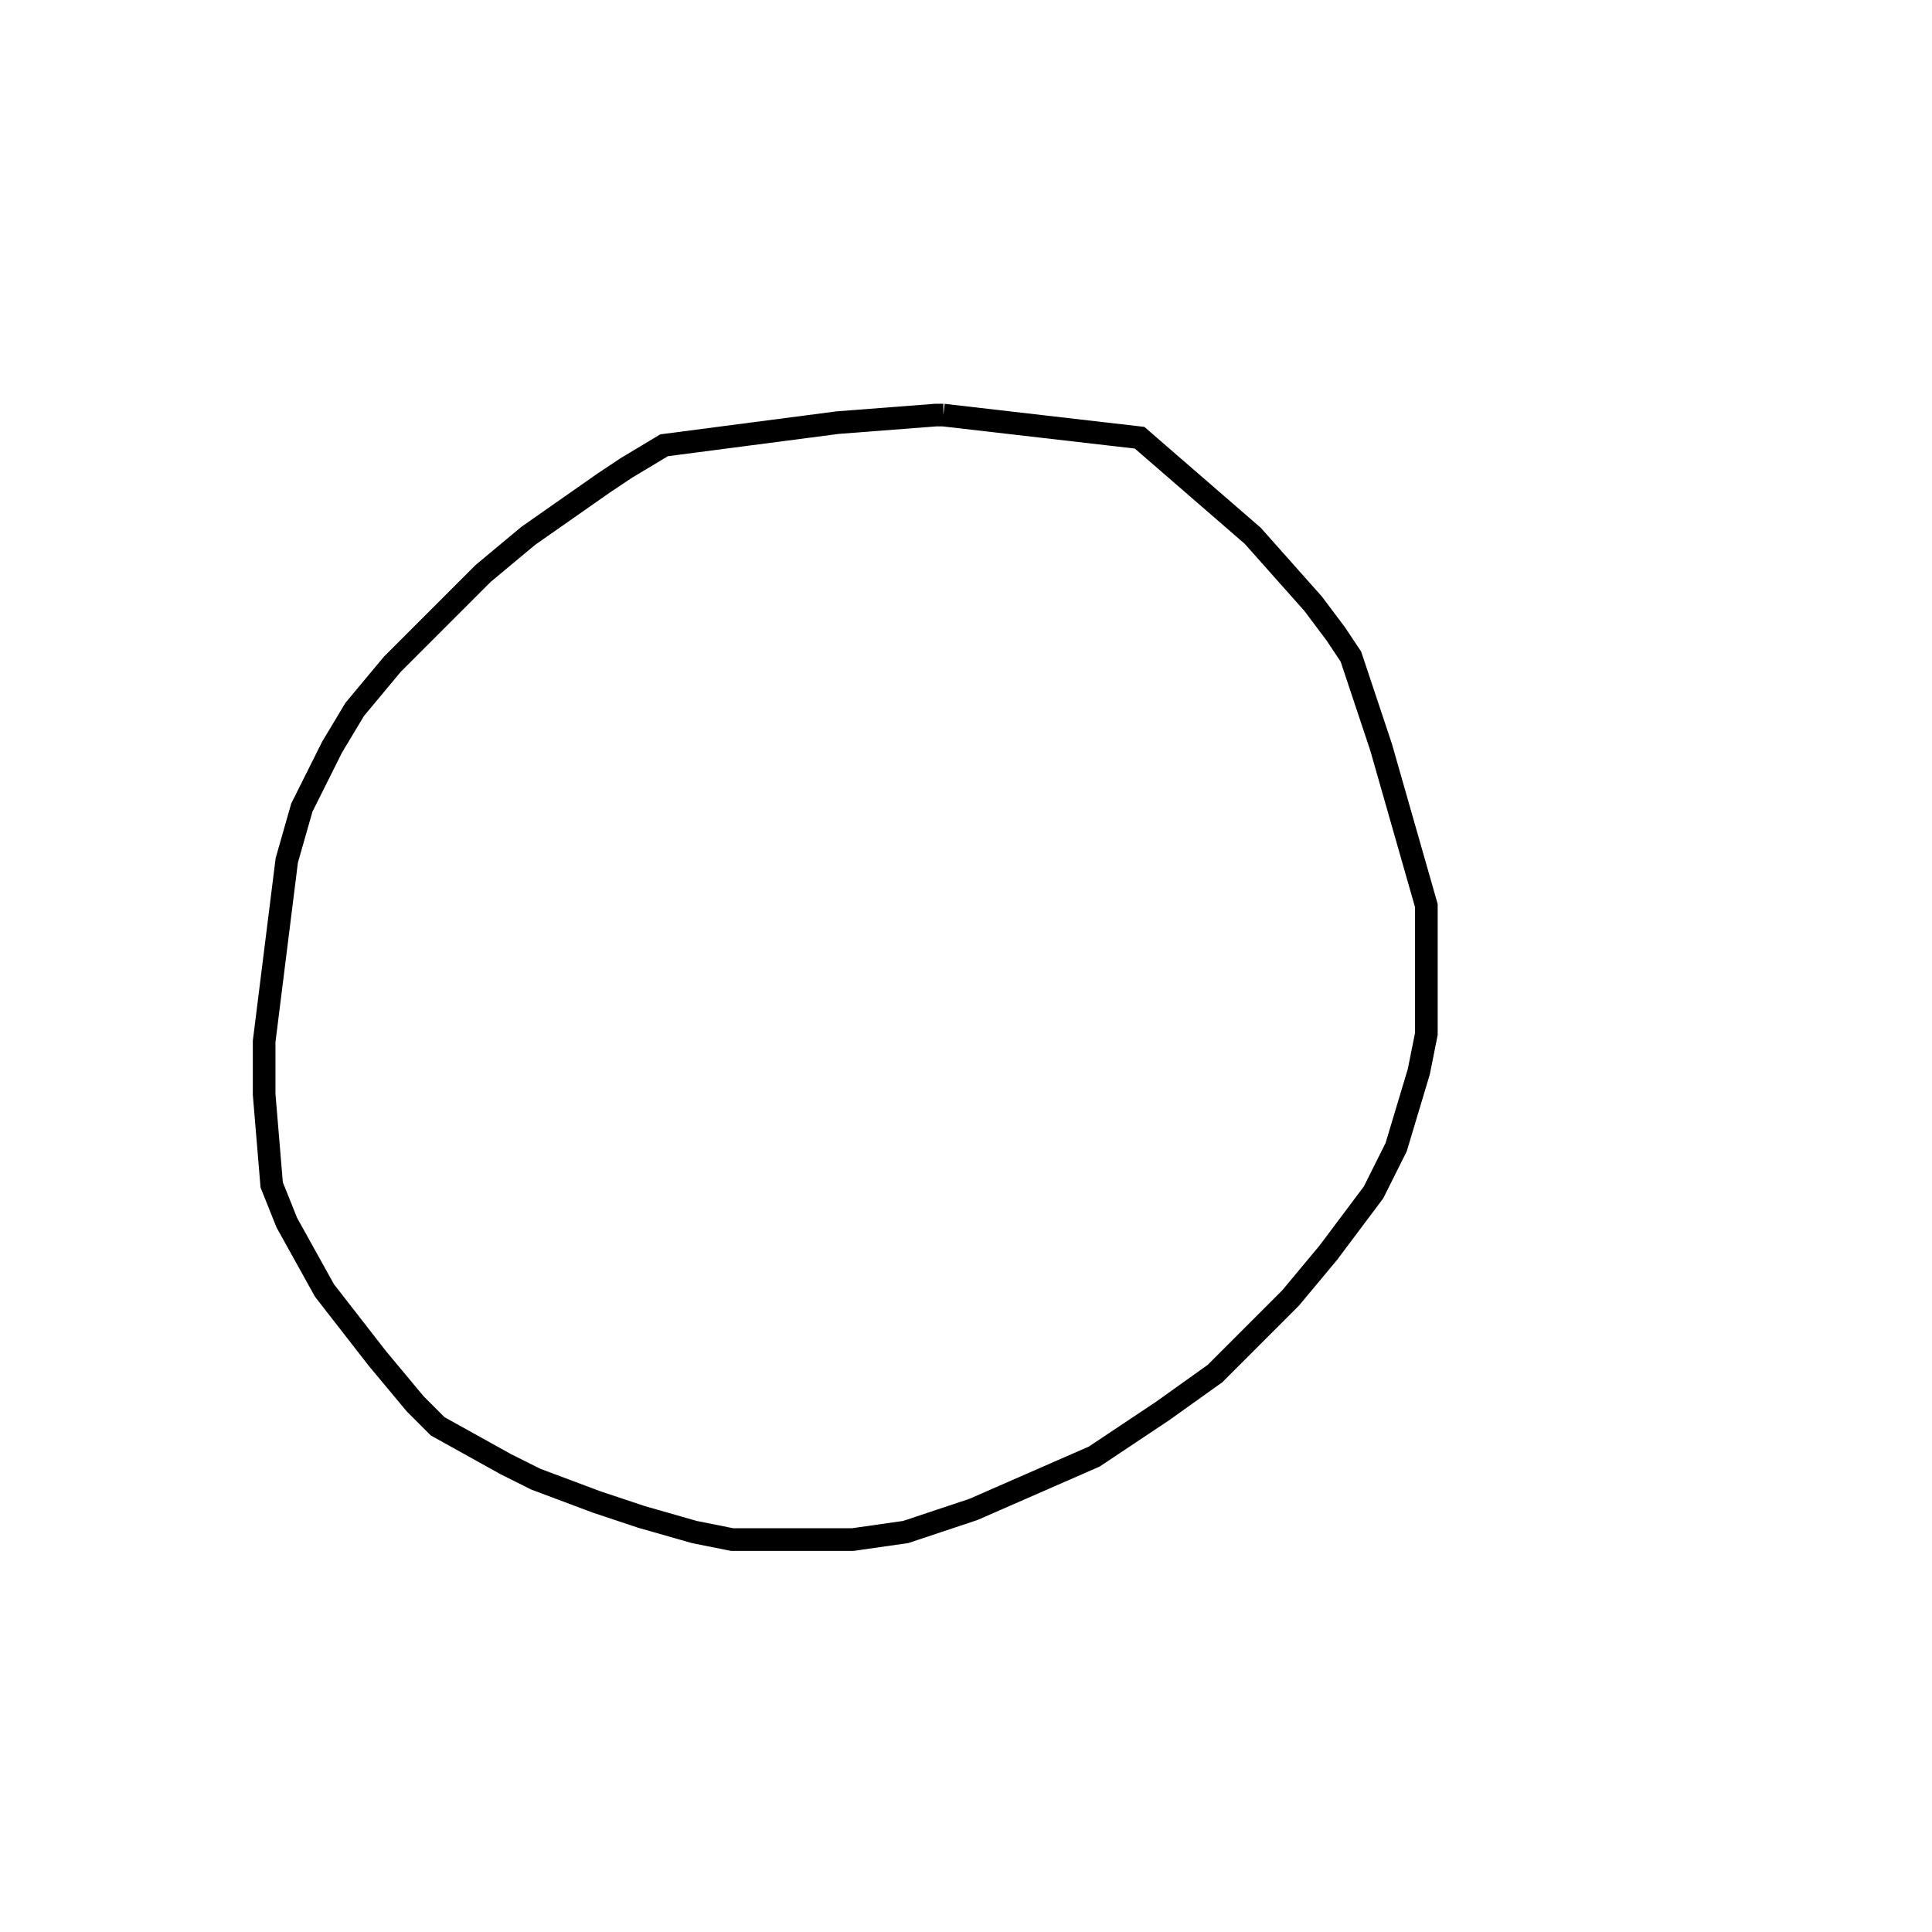 <svg width="256" height="256" xmlns="http://www.w3.org/2000/svg" fill-opacity="0" stroke="black" stroke-width="3" ><path d="M125 55 151 58 166 71 174 80 177 84 179 87 183 99 189 120 189 137 188 142 185 152 182 158 176 166 171 172 161 182 154 187 145 193 129 200 120 203 113 204 97 204 92 203 85 201 79 199 71 196 67 194 58 189 55 186 50 180 43 171 38 162 36 157 35 145 35 138 38 114 40 107 44 99 47 94 52 88 64 76 70 71 80 64 83 62 88 59 111 56 124 55 125 55 "/></svg>